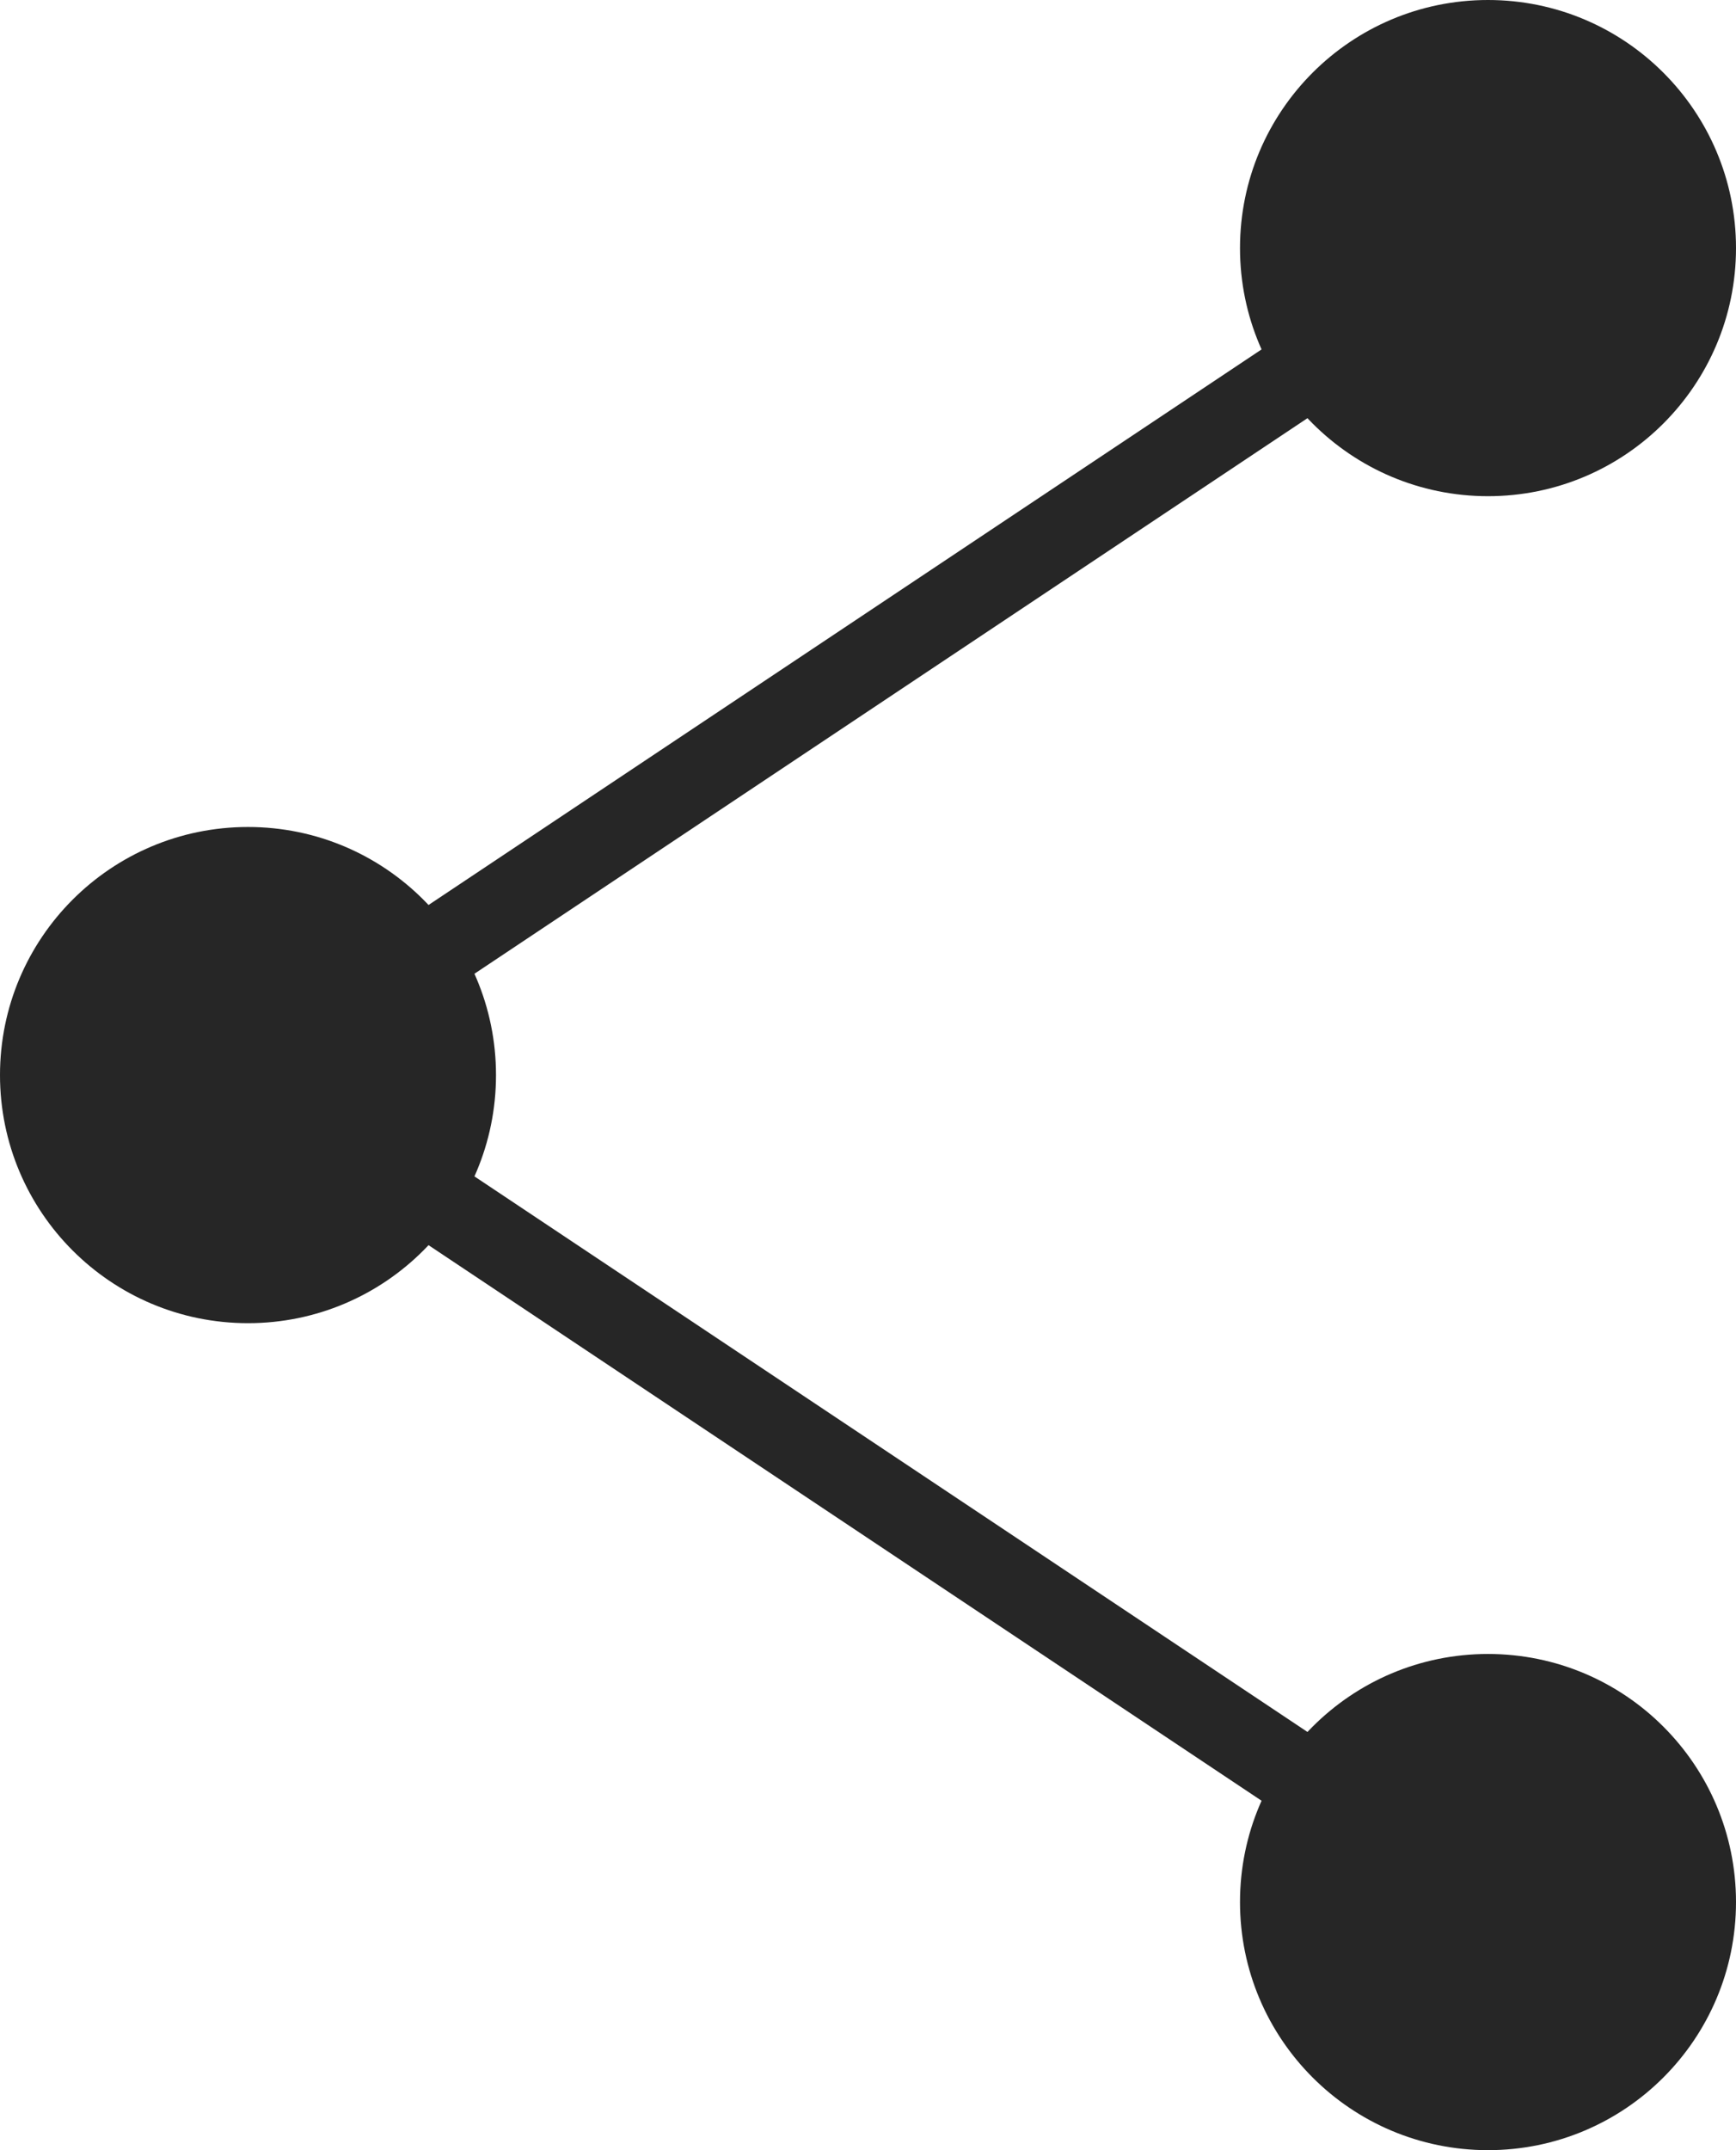 <?xml version="1.0" encoding="utf-8"?>
<!-- Generator: Adobe Illustrator 17.1.0, SVG Export Plug-In . SVG Version: 6.00 Build 0)  -->
<!DOCTYPE svg PUBLIC "-//W3C//DTD SVG 1.1//EN" "http://www.w3.org/Graphics/SVG/1.1/DTD/svg11.dtd">
<svg version="1.1" id="Layer_1" xmlns="http://www.w3.org/2000/svg" xmlns:xlink="http://www.w3.org/1999/xlink" x="0px" y="0px"
	 width="21px" height="26px" viewBox="0 0 21 26" enable-background="new 0 0 21 26" xml:space="preserve">
<circle fill="#262626" cx="3" cy="13" r="3"/>
<circle fill="#262626" cx="18" cy="3" r="3"/>
<circle fill="#262626" cx="18" cy="23" r="3"/>
<line fill="none" stroke="#262626" stroke-miterlimit="10" x1="3" y1="13" x2="18" y2="3"/>
<line fill="none" stroke="#262626" stroke-miterlimit="10" x1="18" y1="23" x2="3" y2="13"/>
</svg>
